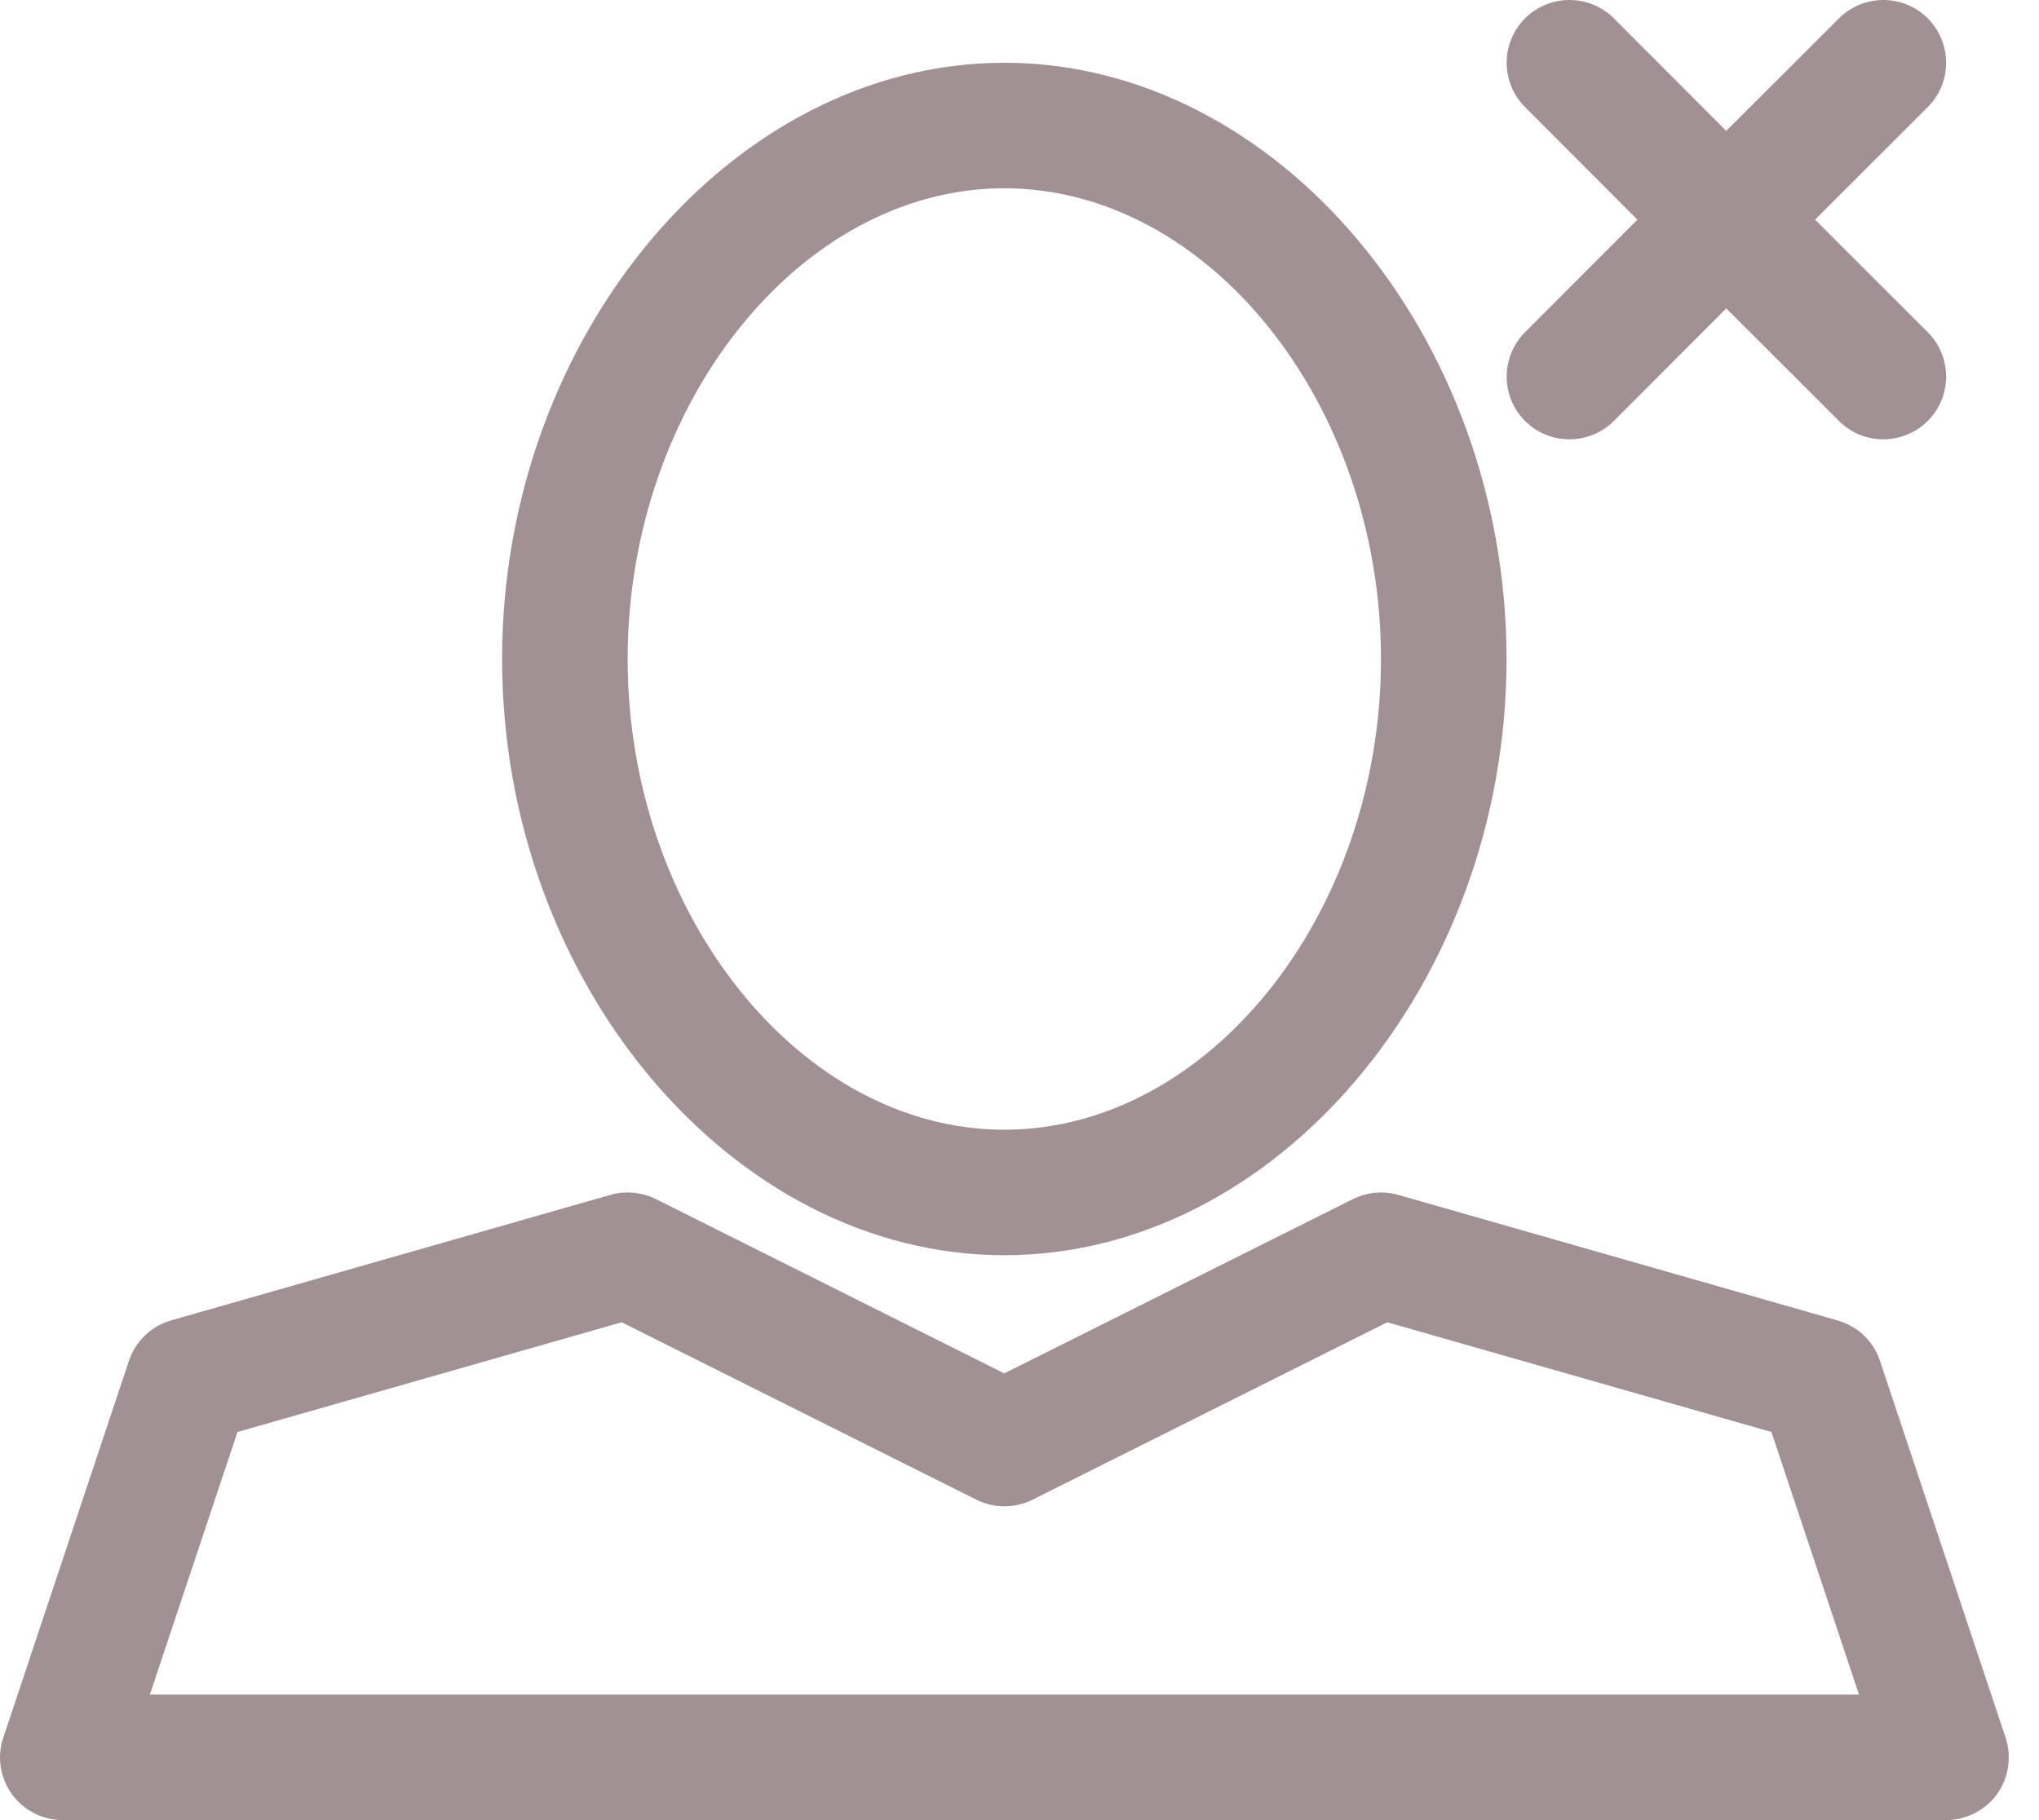 <?xml version="1.0" encoding="UTF-8"?>
<svg width="28px" height="25px" viewBox="0 0 28 25" version="1.1" xmlns="http://www.w3.org/2000/svg" xmlns:xlink="http://www.w3.org/1999/xlink">
    <!-- Generator: Sketch 43.1 (39012) - http://www.bohemiancoding.com/sketch -->
    <title>60</title>
    <desc>Created with Sketch.</desc>
    <defs></defs>
    <g id="Symbols" stroke="none" stroke-width="1" fill="none" fill-rule="evenodd">
        <g id="zorgvrager-verwijderen-icon" transform="translate(-10, -10)" fill="#A19194">
            <path d="M11.77,28.693 L10.046,33.865 C9.955,34.128 10.002,34.417 10.162,34.642 C10.326,34.867 10.584,35 10.86,35 L36.722,35 C36.998,35 37.261,34.867 37.425,34.642 C37.584,34.417 37.628,34.128 37.541,33.865 L35.817,28.693 C35.727,28.423 35.511,28.215 35.235,28.137 L29.201,26.412 C28.994,26.353 28.774,26.374 28.58,26.47 L23.791,28.864 L19.007,26.47 C18.813,26.374 18.593,26.353 18.382,26.412 L12.347,28.137 C12.076,28.215 11.86,28.423 11.77,28.693 L11.77,28.693 Z M18.537,28.162 L23.408,30.599 C23.649,30.72 23.938,30.72 24.179,30.599 L29.05,28.162 L34.326,29.669 L35.528,33.276 L12.058,33.276 L13.261,29.669 L18.537,28.162 L18.537,28.162 Z M23.791,27.241 C27.533,27.241 30.688,23.491 30.688,19.052 C30.688,14.612 27.533,10.862 23.791,10.862 C20.054,10.862 16.895,14.612 16.895,19.052 C16.895,23.491 20.054,27.241 23.791,27.241 L23.791,27.241 Z M23.791,12.586 C26.597,12.586 28.964,15.547 28.964,19.052 C28.964,22.556 26.597,25.517 23.791,25.517 C20.99,25.517 18.619,22.556 18.619,19.052 C18.619,15.547 20.99,12.586 23.791,12.586 L23.791,12.586 Z M30.942,15.782 C31.11,15.95 31.33,16.034 31.55,16.034 C31.774,16.034 31.994,15.95 32.162,15.782 L33.705,14.236 L35.253,15.782 C35.421,15.95 35.64,16.034 35.86,16.034 C36.08,16.034 36.304,15.95 36.472,15.782 C36.809,15.445 36.809,14.9 36.472,14.563 L34.925,13.017 L36.472,11.471 C36.809,11.135 36.809,10.59 36.472,10.252 C36.136,9.916 35.589,9.916 35.253,10.252 L33.705,11.798 L32.162,10.252 C31.826,9.916 31.278,9.916 30.942,10.252 C30.606,10.59 30.606,11.135 30.942,11.471 L32.485,13.017 L30.942,14.563 C30.606,14.9 30.606,15.445 30.942,15.782 L30.942,15.782 Z" id="60"></path>
        </g>
    </g>
</svg>